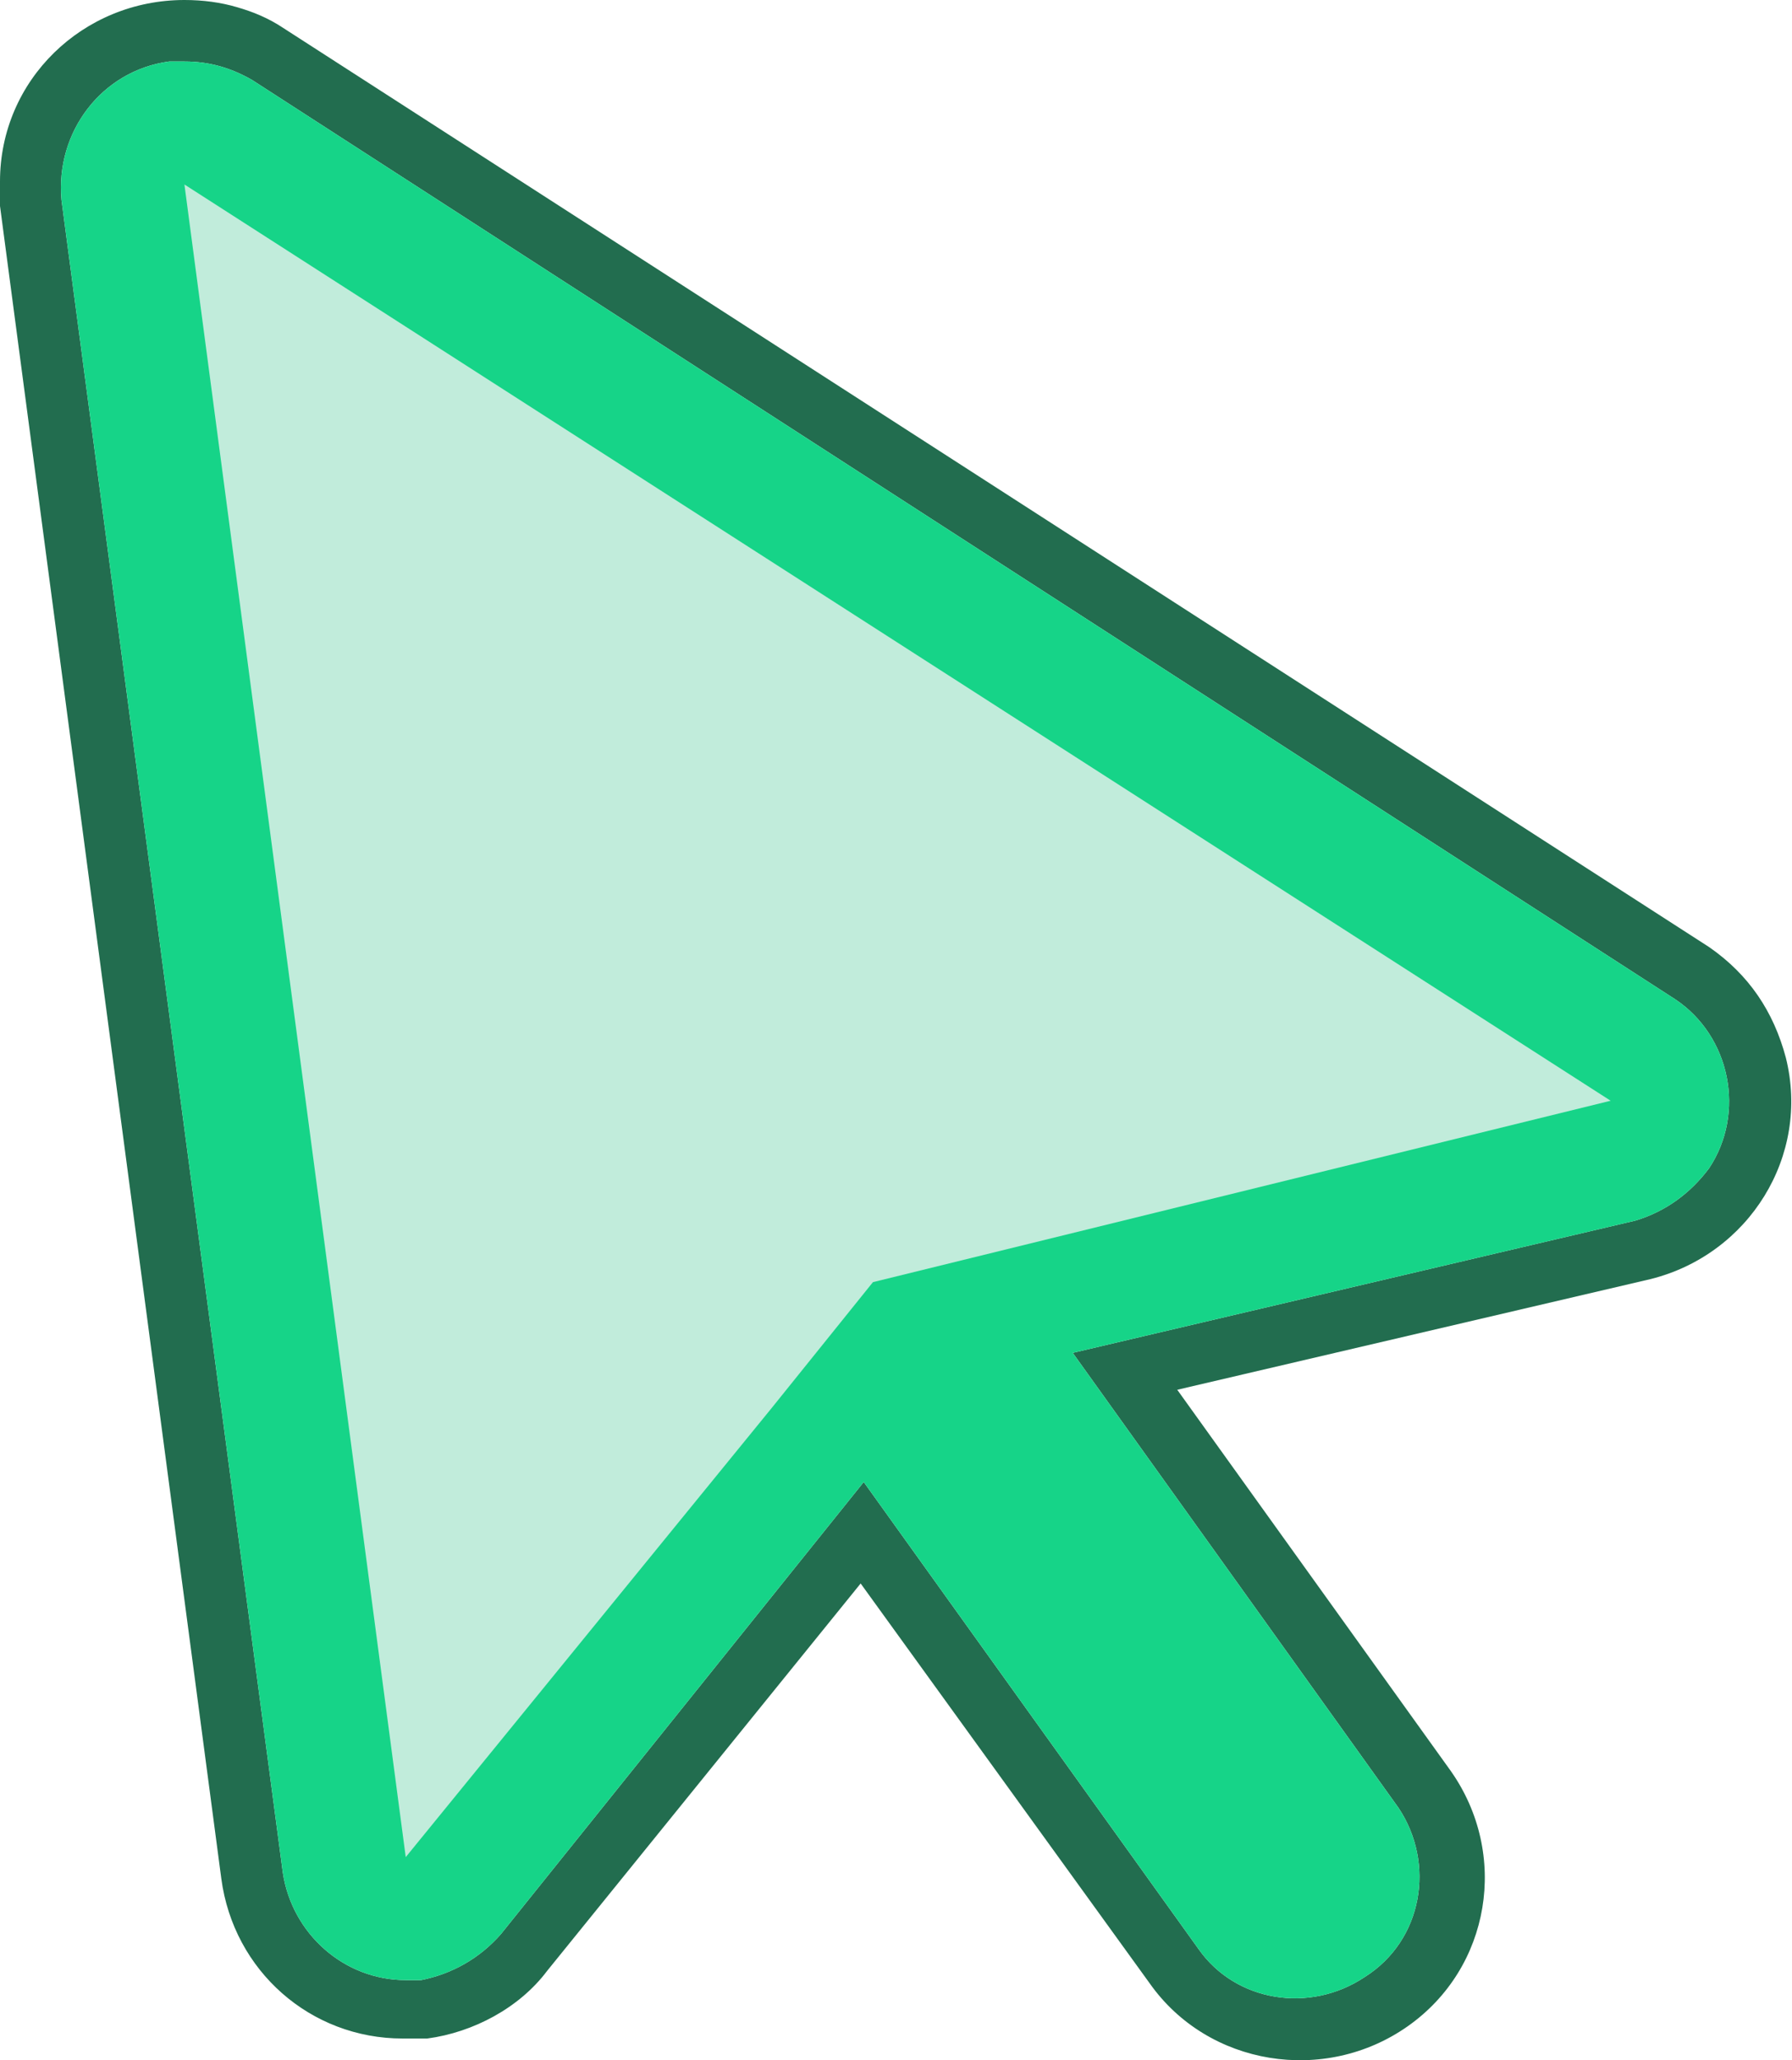 <?xml version="1.0" encoding="utf-8"?>
<!-- Generator: Adobe Illustrator 21.1.0, SVG Export Plug-In . SVG Version: 6.00 Build 0)  -->
<svg version="1.1" id="Layer_1" xmlns="http://www.w3.org/2000/svg" xmlns:xlink="http://www.w3.org/1999/xlink" x="0px" y="0px"
	 viewBox="0 0 58.3 67" style="enable-background:new 0 0 58.3 67;" xml:space="preserve">
<style type="text/css">
	.st0{fill:#226D4F;}
	.st1{fill:#16D488;}
	.st2{fill:#C1ECDB;}
</style>
<path class="st0" d="M42.3,66c-1.6,0-3.1-0.8-4.1-2.1L28.1,49.9l-11,13.6c-0.8,1-2,1.7-3.3,1.8c-0.2,0-0.4,0-0.6,0
	c-2.5,0-4.6-1.9-4.9-4.3L1,6.6C0.7,3.9,2.6,1.4,5.4,1c1.2-0.1,2.3,0.1,3.3,0.8L55,31.7c2.3,1.5,2.9,4.6,1.4,6.9
	c-0.7,1-1.8,1.8-3,2.1l-16.9,4l9.8,13.6c1.6,2.2,1.1,5.3-1.2,6.9C44.3,65.7,43.3,66,42.3,66L42.3,66L42.3,66z M6,2
	c0.8,0,1.5,0.2,2.2,0.6l46.3,29.9c1.8,1.2,2.3,3.7,1.1,5.5c-0.6,0.8-1.4,1.4-2.4,1.7L34.9,44l10.6,14.8c1.2,1.8,0.8,4.3-1.1,5.5
	c-1.8,1.2-4.2,0.8-5.4-0.9L28.1,48.2L16.3,62.9c-0.7,0.8-1.6,1.3-2.6,1.5c-0.2,0-0.3,0-0.5,0c-2,0-3.7-1.5-4-3.5L2,6.5
	C1.8,4.3,3.3,2.3,5.5,2C5.6,2,5.8,2,6,2 M6,0C2.7,0,0,2.6,0,5.9c0,0.3,0,0.5,0,0.8l7.2,54.4c0.4,3,2.9,5.2,5.9,5.2
	c0.3,0,0.5,0,0.8,0c1.5-0.2,3-1,3.9-2.2l10.2-12.6l9.4,13c1.9,2.7,5.7,3.3,8.4,1.4c2.7-1.9,3.3-5.6,1.4-8.3c0,0,0,0,0,0l-8.9-12.4
	l15.4-3.6c3.2-0.8,5.2-4,4.4-7.2c-0.4-1.5-1.2-2.7-2.5-3.6L9.3,1C8.3,0.3,7.2,0,6,0C6,0,6,0,6,0z M6,0C2.7,0,0,2.6,0,5.9
	c0,0.3,0,0.5,0,0.8l7.2,54.4c0.4,3,2.9,5.2,5.9,5.2c0.3,0,0.5,0,0.8,0c1.5-0.2,3-1,3.9-2.2L28,51.5l9.4,13c1.9,2.7,5.7,3.3,8.4,1.4
	c2.7-1.9,3.3-5.6,1.4-8.3c0,0,0,0,0,0l-8.9-12.4l15.4-3.6c3.2-0.8,5.2-4,4.4-7.2c-0.4-1.5-1.2-2.7-2.5-3.6L9.2,0.9
	C8.3,0.3,7.1,0,6,0C6,0,6,0,6,0z"/>
<path id="Shape_994_copy" class="st1" d="M6,2c0.8,0,1.5,0.2,2.2,0.6l46.3,29.9c1.8,1.2,2.3,3.7,1.1,5.5c-0.6,0.8-1.4,1.4-2.4,1.7
	L34.9,44l10.6,14.8c1.2,1.8,0.8,4.3-1.1,5.5c-1.8,1.2-4.2,0.8-5.4-0.9L28.1,48.2L16.3,62.9c-0.7,0.8-1.6,1.3-2.6,1.5
	c-0.2,0-0.3,0-0.5,0c-2,0-3.7-1.5-4-3.5L2,6.5C1.8,4.3,3.3,2.3,5.5,2C5.6,2,5.8,2,6,2"/>
<path class="st2" d="M28.4,41.7l-3.3,4.1L13.2,60.4L6,6h0l46.4,29.8L28.4,41.7z M6,6L6,6z"/>
</svg>
